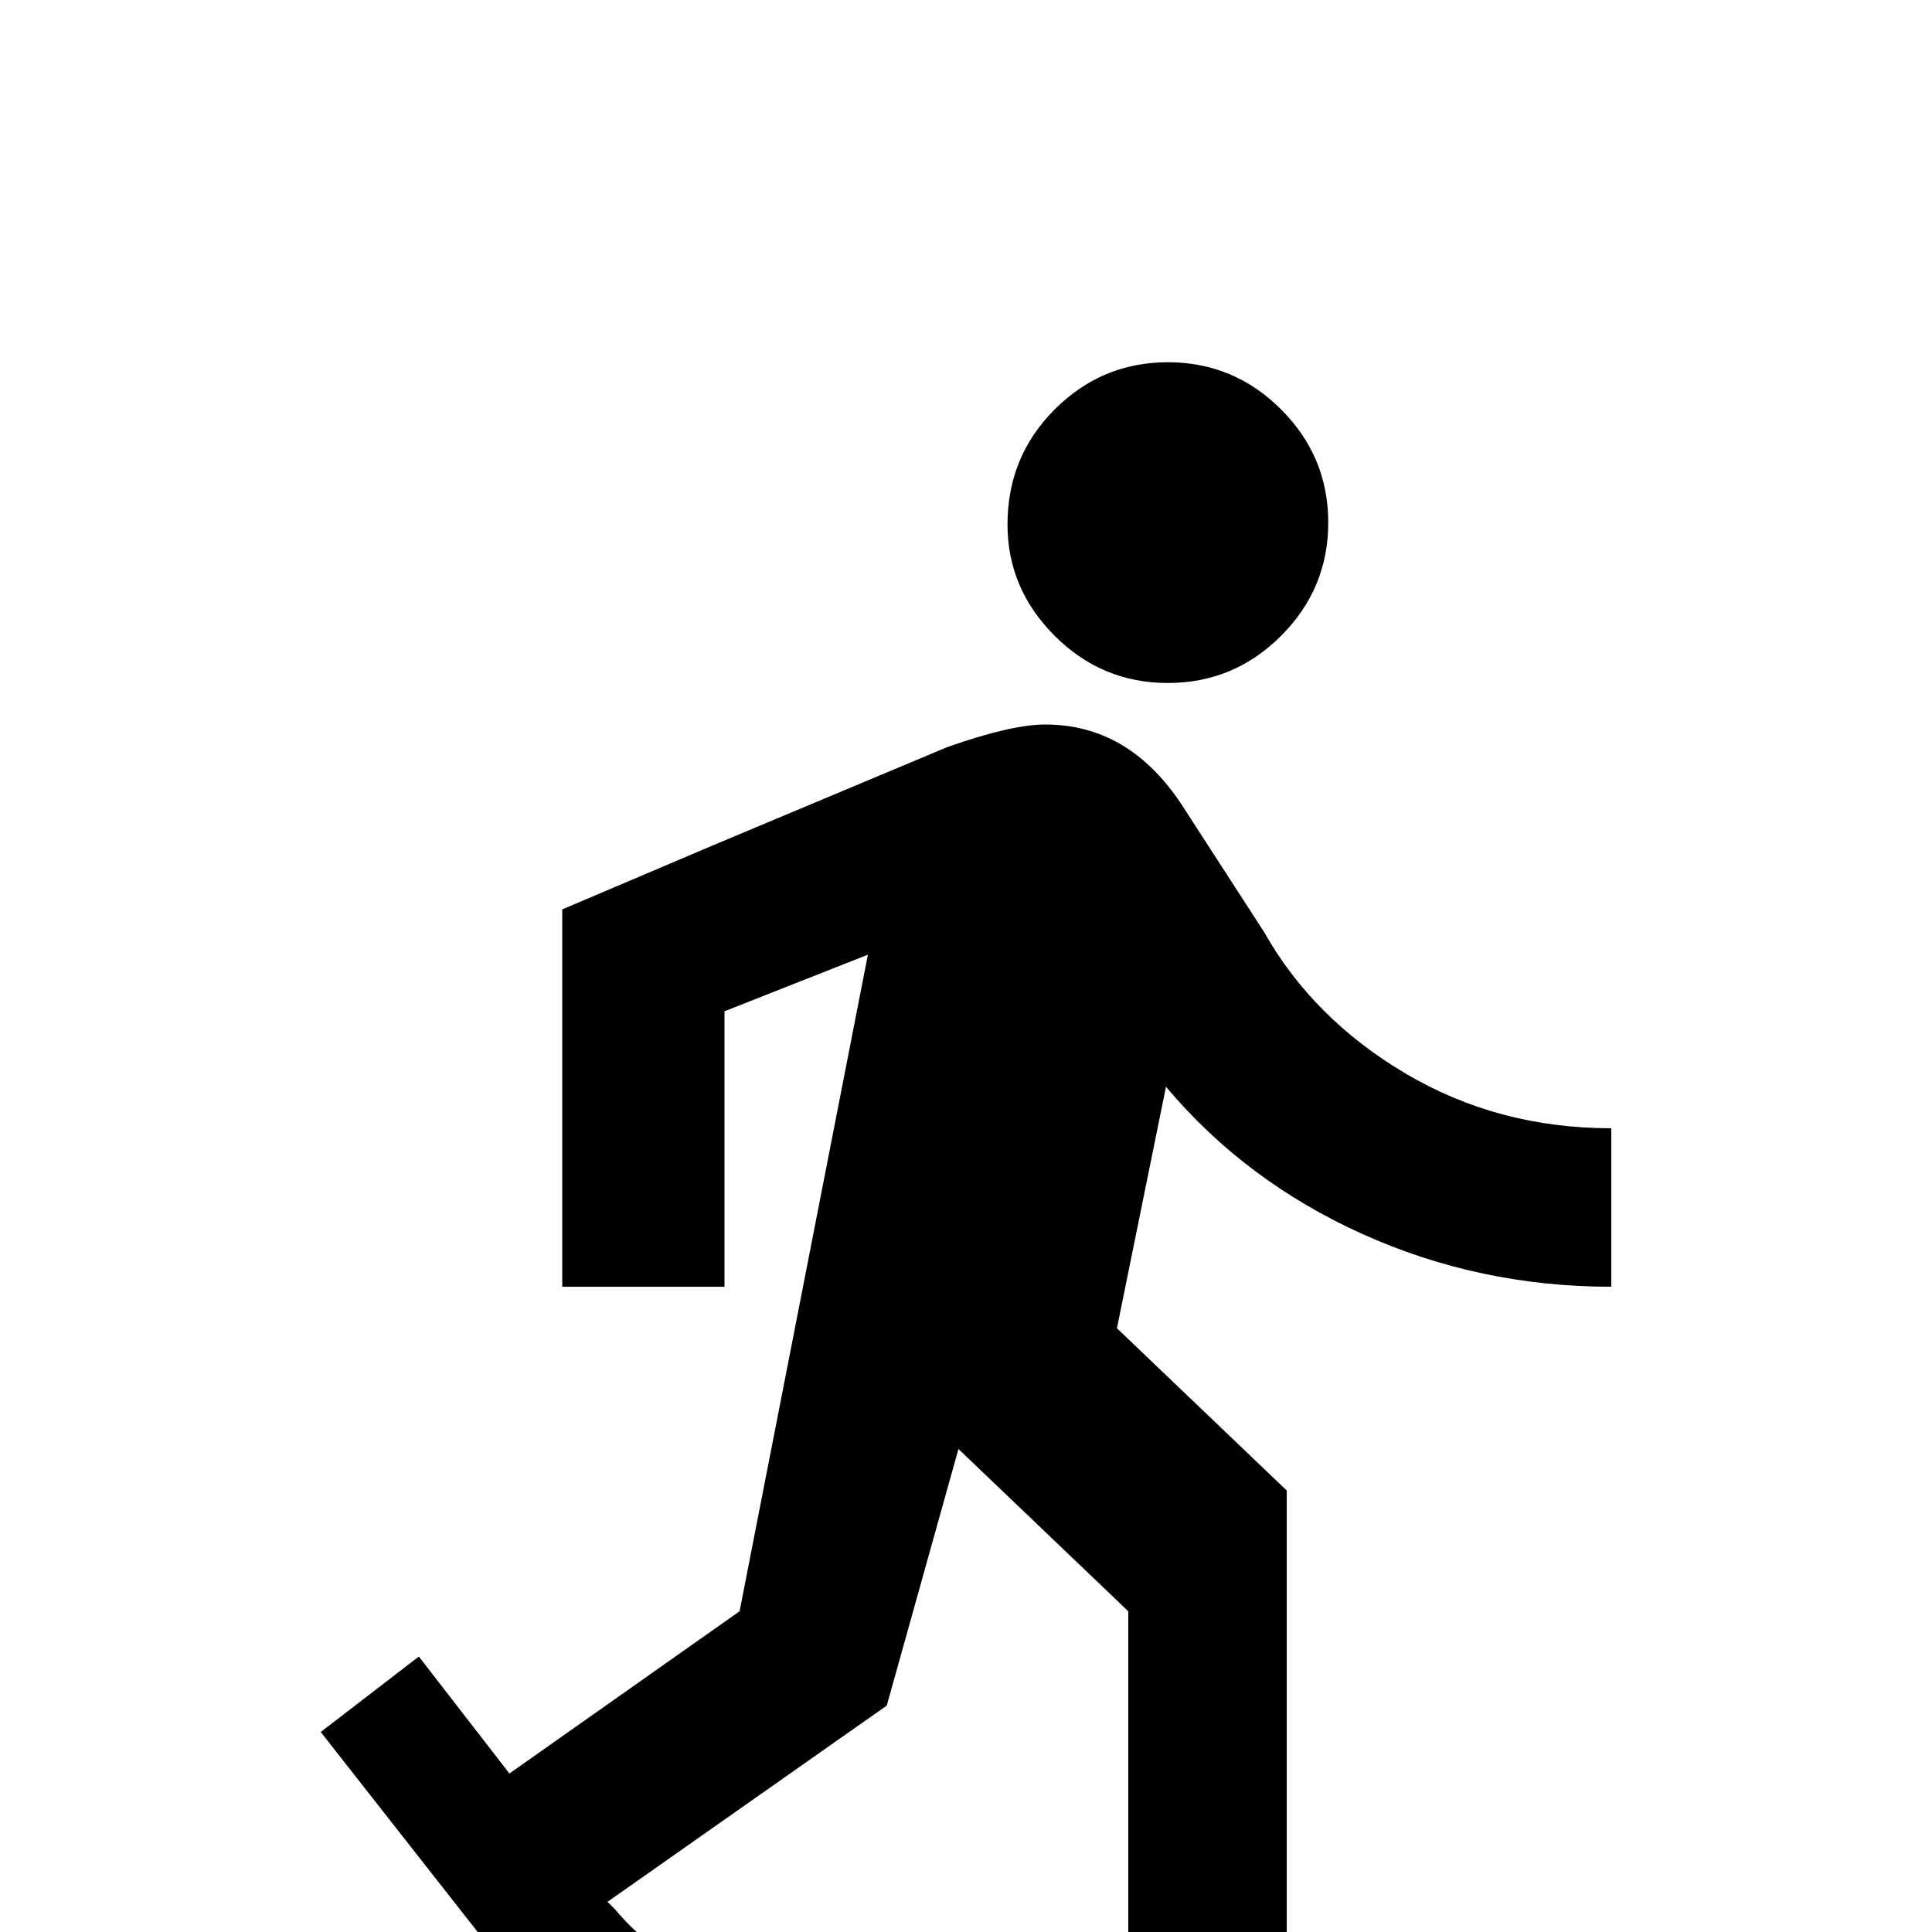 <svg xmlns="http://www.w3.org/2000/svg" viewBox="0 -512 512 512">
	<path fill="#000000" d="M267 -373Q267 -391 279.5 -403.5Q292 -416 309.5 -416Q327 -416 339.5 -403.5Q352 -391 352 -373.5Q352 -356 339.5 -343.5Q327 -331 309.5 -331Q292 -331 279.5 -343.5Q267 -356 267 -373ZM135 -42L111 -73L85 -53L136 12Q153 33 176 42Q185 45 192 39Q197 35 198 28.5Q199 22 194 16Q191 13 188 12Q173 6 163 -6L161 -8L235 -60L254 -128L299 -85V11H256V43H339Q366 43 387 30Q395 25 395 16Q395 10 390 5Q385 0 378 0Q374 0 370 2Q357 10 341 11V-117L296 -160L309 -224Q330 -199 361 -185Q392 -171 427 -171V-213Q397 -213 372.5 -227.5Q348 -242 335 -265L313 -299Q299 -320 277 -320Q268 -320 251 -314Q239 -309 189 -288L149 -271V-171H192V-244L230 -259L196 -85Z"/>
</svg>